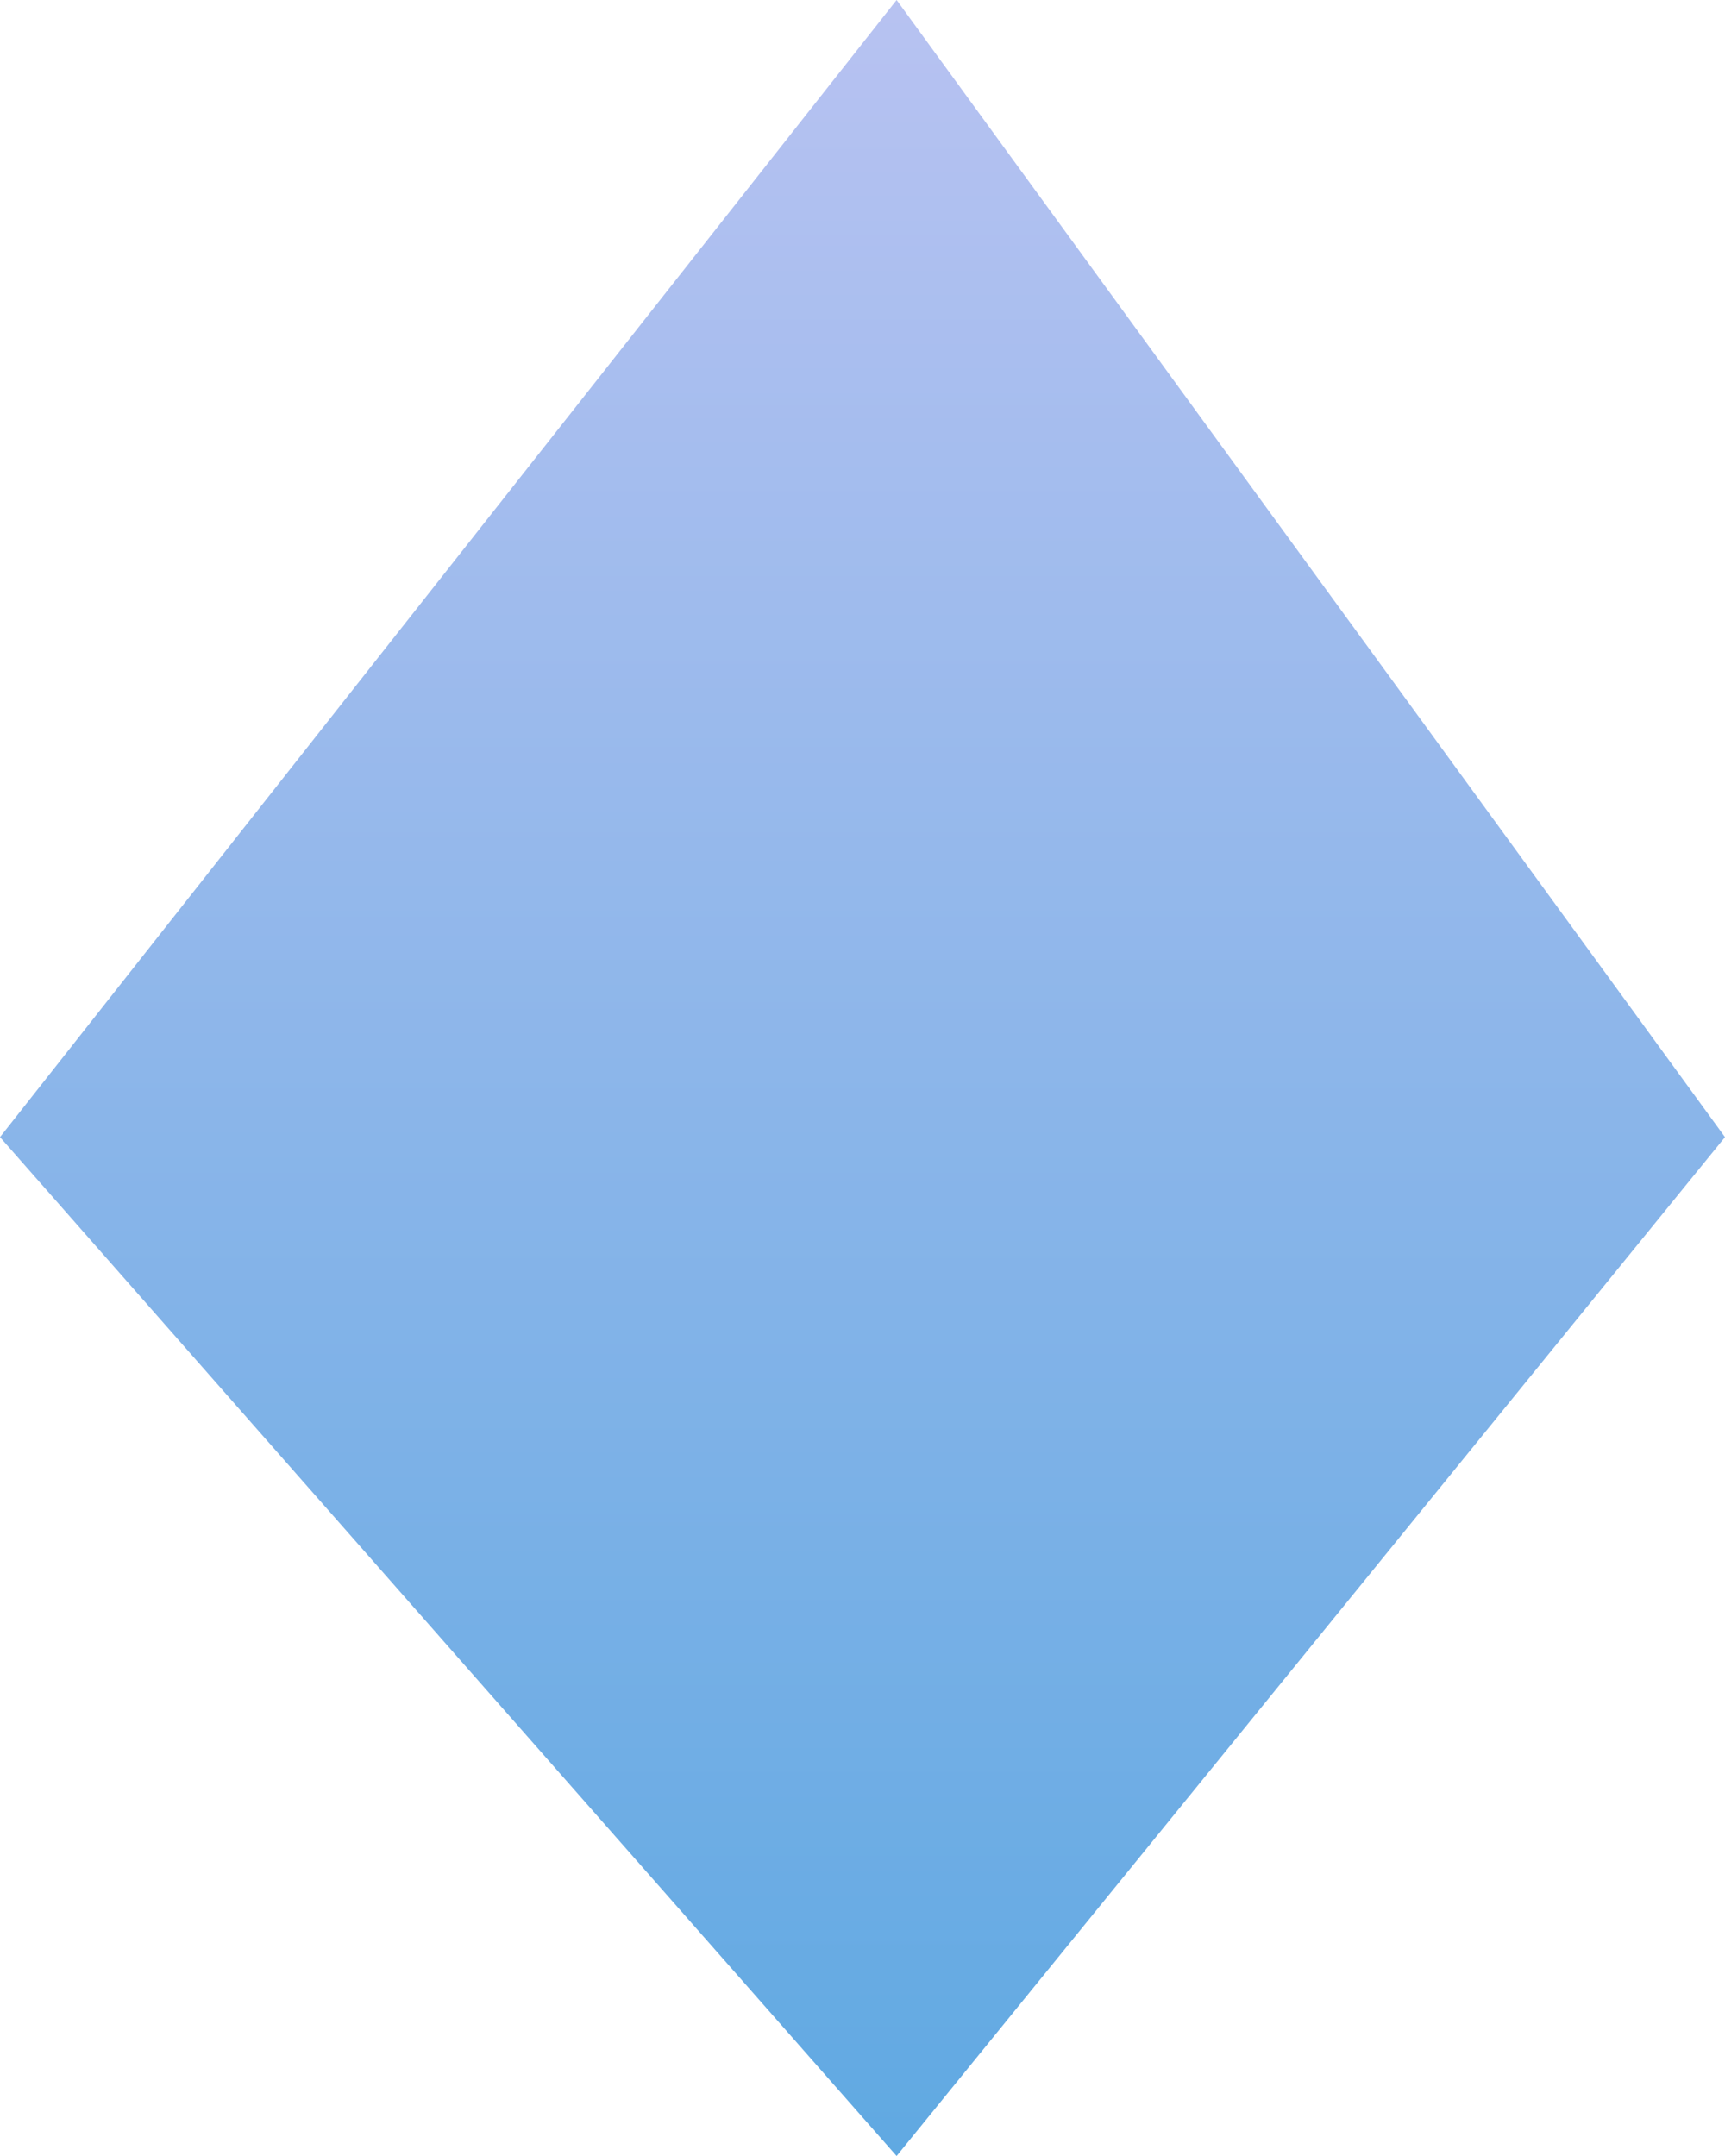 <?xml version="1.0" encoding="UTF-8"?>
<svg width="80px" height="100px" viewBox="0 0 80 100" version="1.1" xmlns="http://www.w3.org/2000/svg" xmlns:xlink="http://www.w3.org/1999/xlink">
    <!-- Generator: Sketch 50.2 (55047) - http://www.bohemiancoding.com/sketch -->
    <title>Path 2 Copy 2</title>
    <desc>Created with Sketch.</desc>
    <defs>
        <linearGradient x1="50%" y1="100%" x2="50%" y2="-10.975%" id="linearGradient-1">
            <stop stop-color="#60A9E2" offset="0%"></stop>
            <stop stop-color="#C1C5F3" offset="100%"></stop>
        </linearGradient>
    </defs>
    <g id="Page-1" stroke="none" stroke-width="1" fill="none" fill-rule="evenodd">
        <g id="Desktop" transform="translate(-707, -614)" fill="url(#linearGradient-1)">
            <polygon id="Path-2-Copy-2" points="748.582 614 707 666.742 748.582 714 787 666.742"></polygon>
        </g>
    </g>
</svg>
